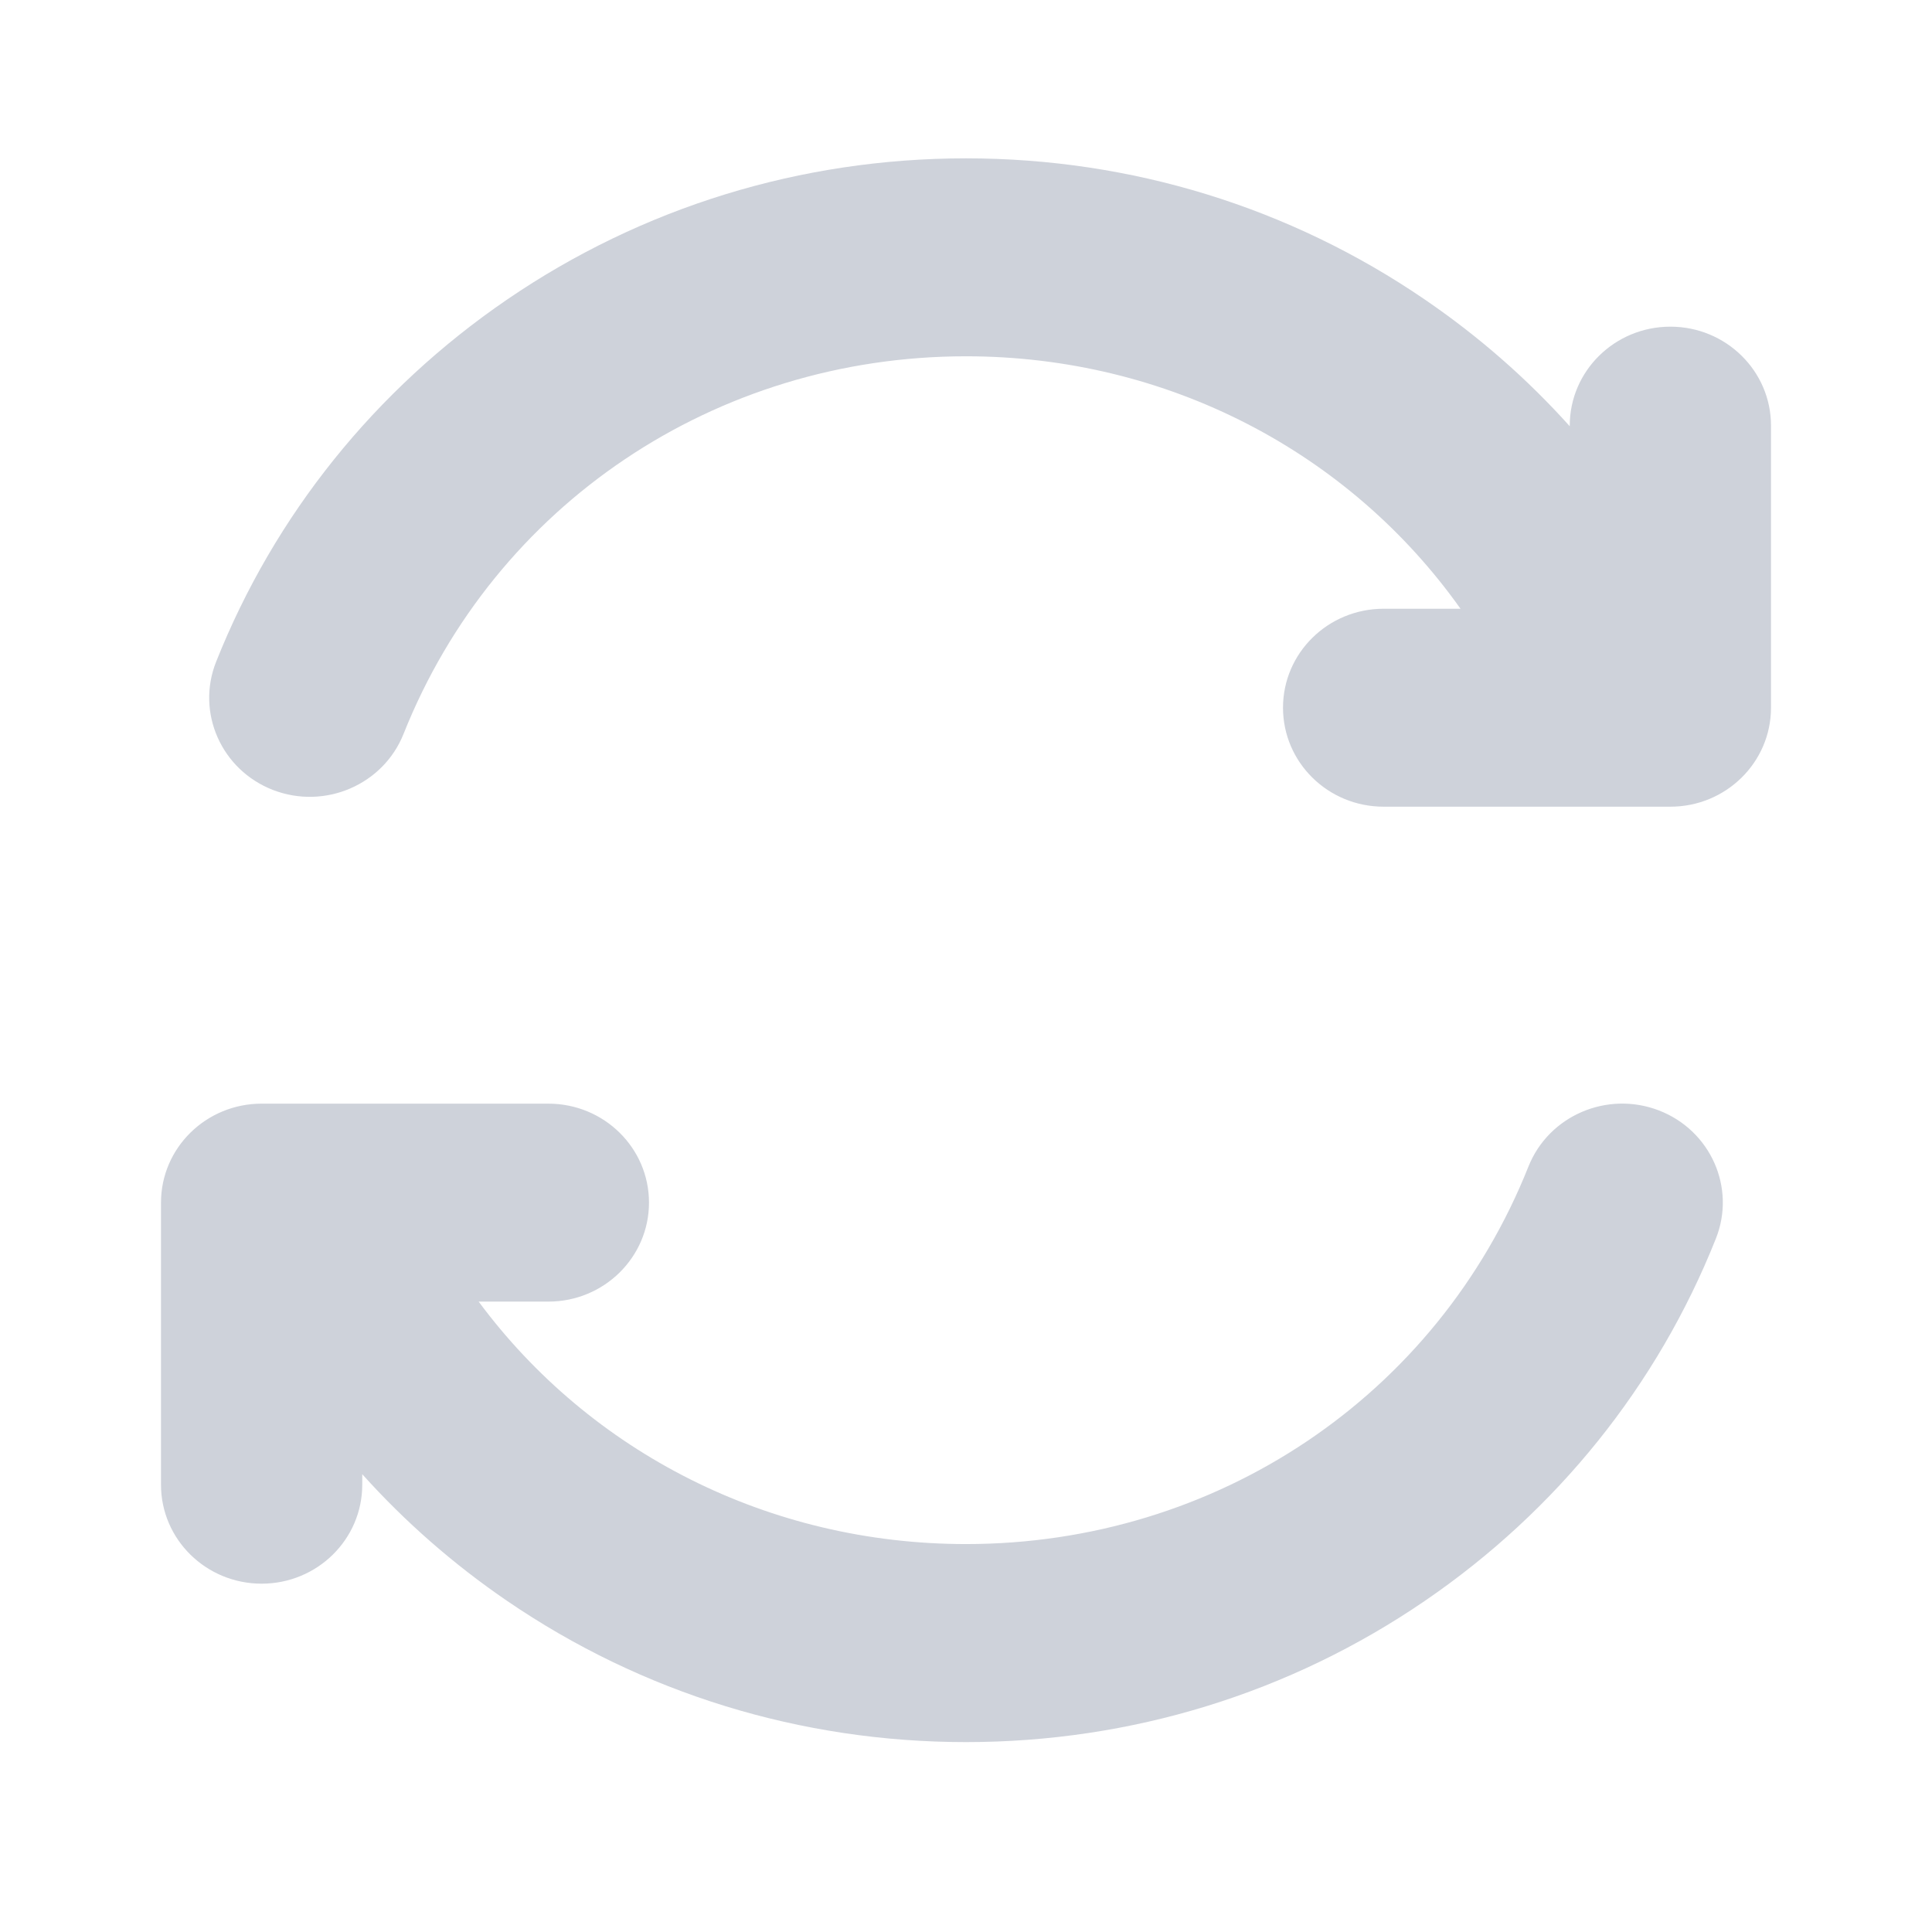 <svg width="24" height="24" viewBox="0 0 24 24" fill="none" xmlns="http://www.w3.org/2000/svg">
<path d="M22 5.287V8.791C22 9.471 21.44 10.021 20.75 10.021H17.188C16.497 10.021 15.938 9.471 15.938 8.791C15.938 8.112 16.497 7.562 17.188 7.562H18.143C16.762 5.616 14.5 4.426 12 4.426C8.889 4.426 6.147 6.268 5.013 9.117C4.761 9.749 4.036 10.061 3.393 9.814C2.751 9.566 2.433 8.853 2.685 8.22C3.41 6.398 4.659 4.843 6.298 3.722C7.977 2.574 9.949 1.967 12 1.967C14.051 1.967 16.023 2.574 17.701 3.722C18.369 4.178 18.971 4.706 19.5 5.295V5.287C19.5 4.608 20.06 4.058 20.75 4.058C21.44 4.058 22 4.608 22 5.287ZM20.607 13.794C19.964 13.547 19.239 13.859 18.987 14.491C17.853 17.34 15.111 19.181 12 19.181C9.553 19.181 7.334 18.042 5.946 16.169H6.812C7.503 16.169 8.062 15.618 8.062 14.939C8.062 14.26 7.503 13.71 6.812 13.71H3.25C2.56 13.71 2 14.26 2 14.939V18.444C2 19.123 2.56 19.673 3.25 19.673C3.94 19.673 4.5 19.123 4.5 18.444V18.313C5.029 18.902 5.631 19.43 6.298 19.886C7.977 21.034 9.949 21.641 12 21.641C14.051 21.641 16.023 21.034 17.701 19.886C19.34 18.765 20.59 17.21 21.315 15.387C21.567 14.755 21.25 14.042 20.607 13.794Z" fill="#CED2DA"/>
</svg>
